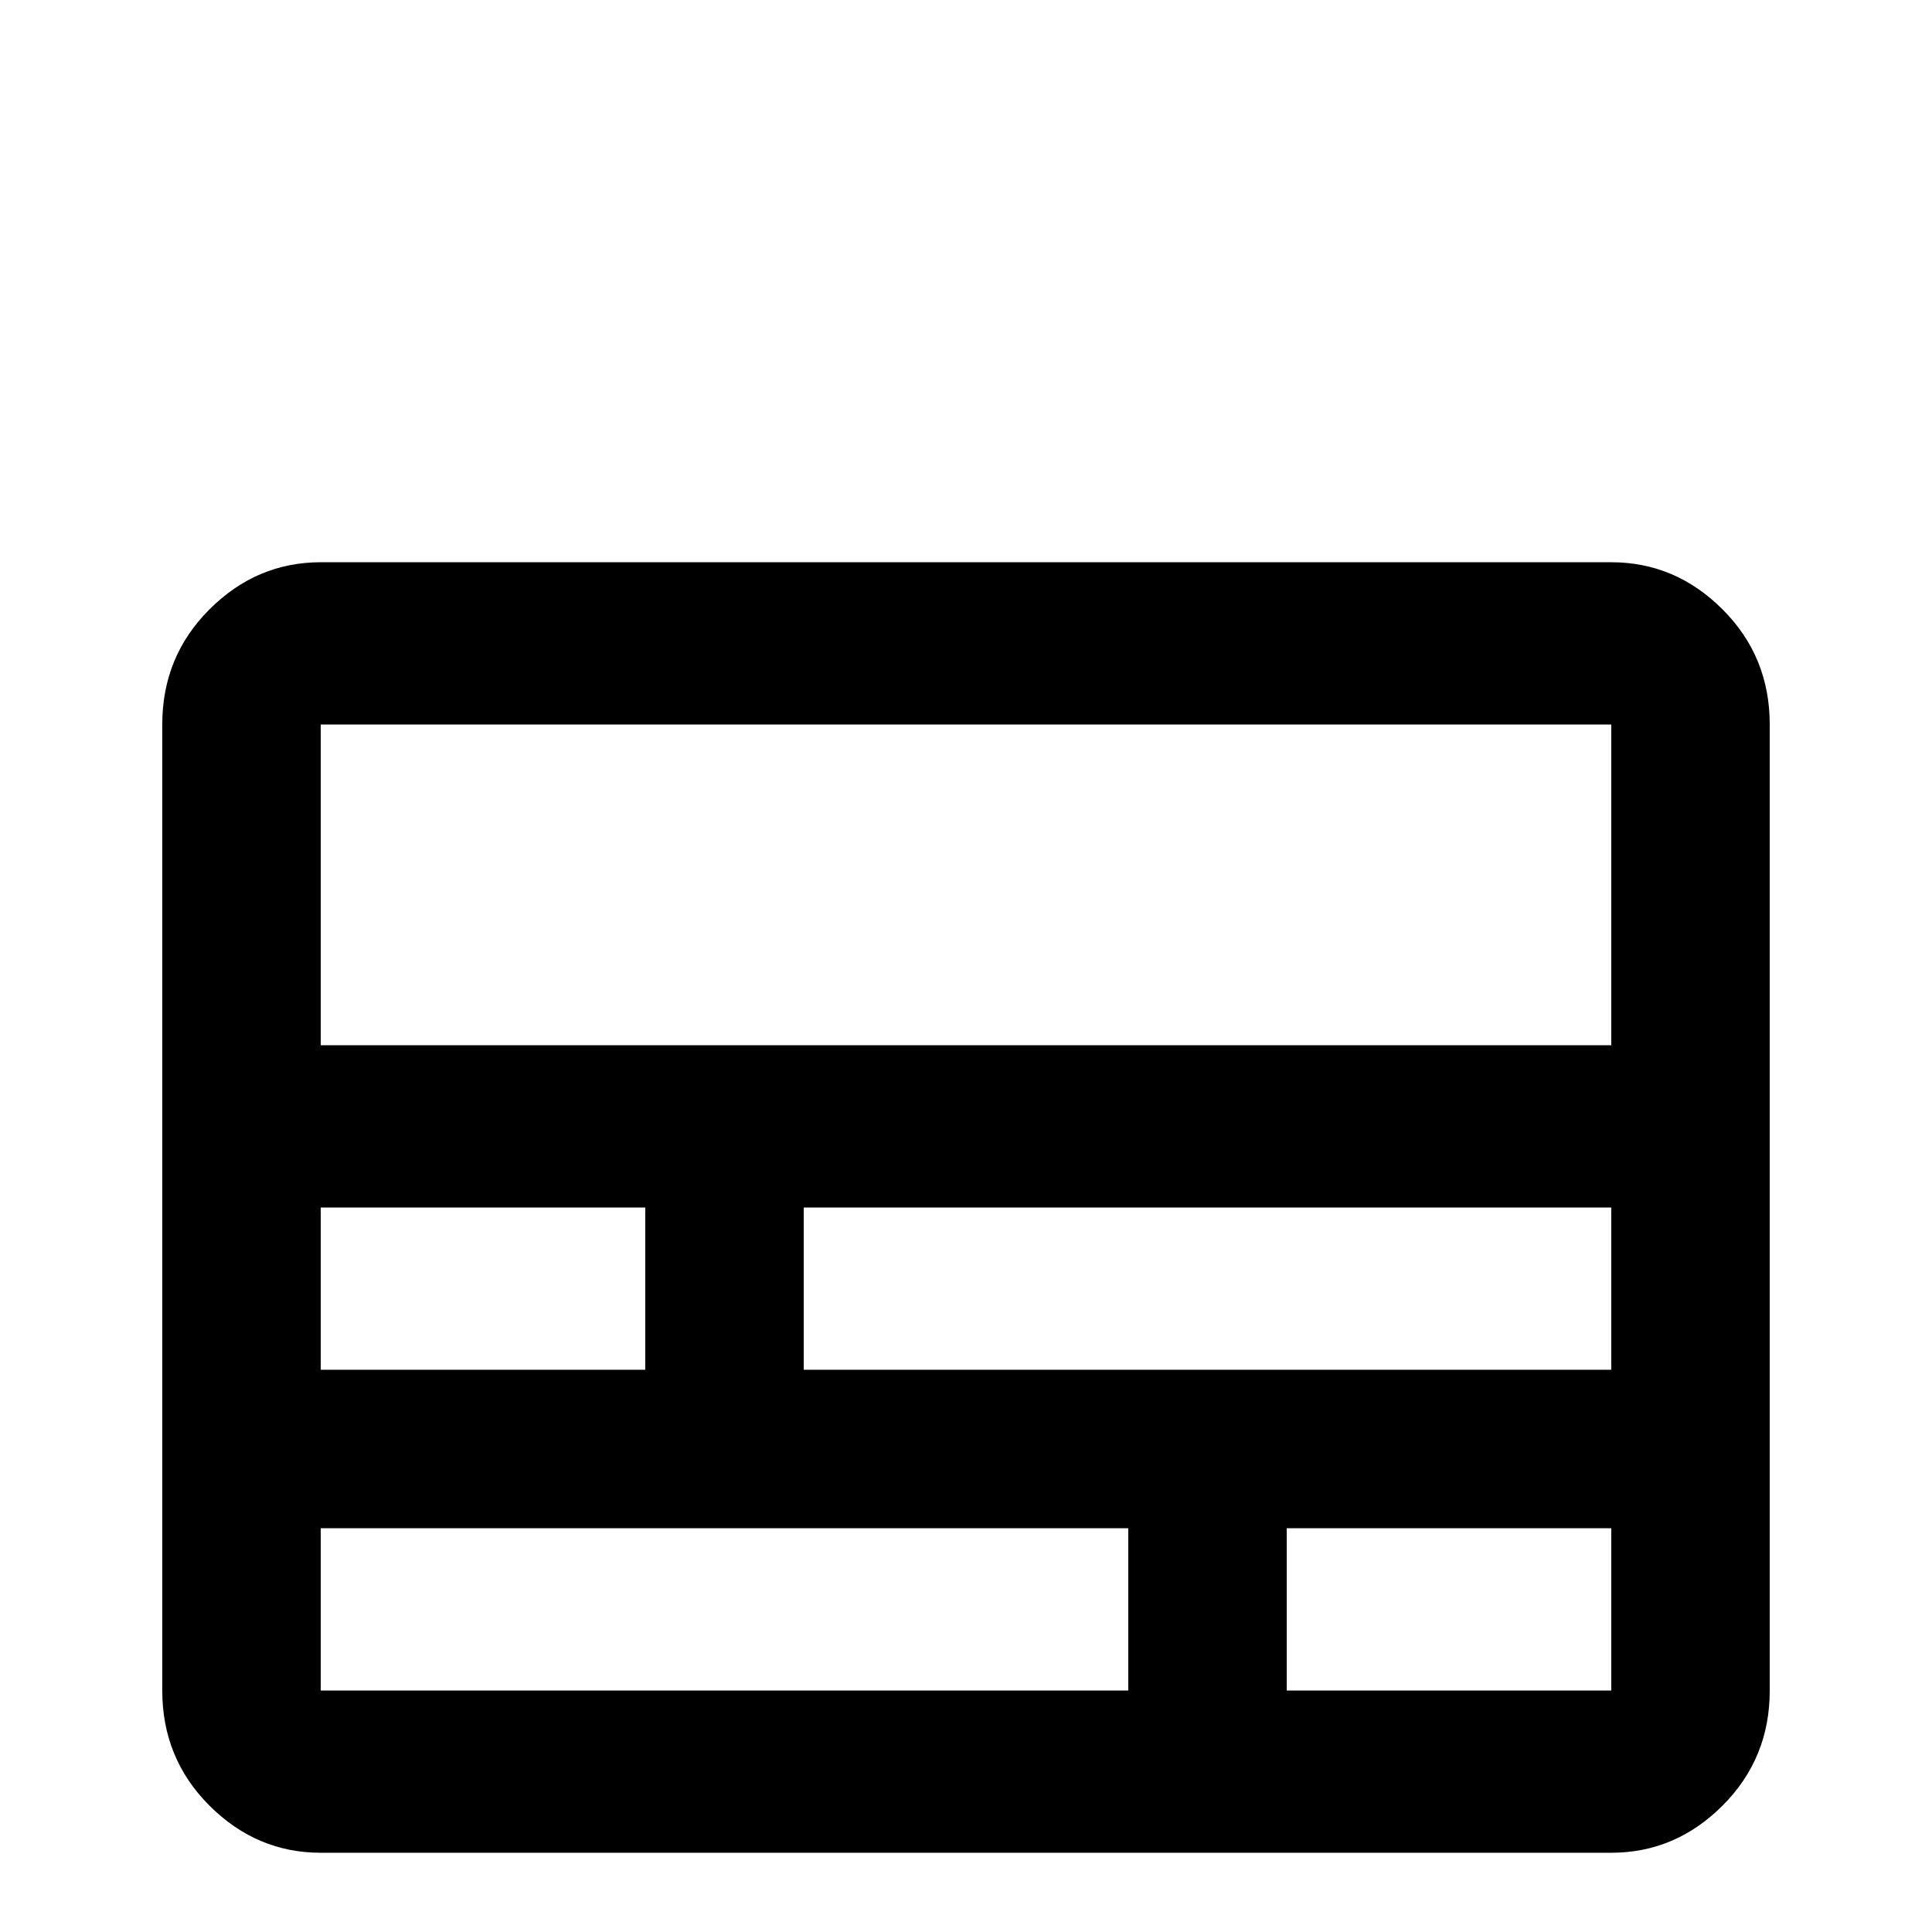 <svg xmlns="http://www.w3.org/2000/svg" viewBox="0 -512 512 512">
	<path fill="#000000" d="M85 -363Q68 -363 55.5 -350.5Q43 -338 43 -320V-64Q43 -46 55.5 -33.5Q68 -21 85 -21H427Q444 -21 456.5 -33.5Q469 -46 469 -64V-320Q469 -338 456.5 -350.5Q444 -363 427 -363ZM85 -320H427V-235H85ZM85 -192H171V-149H85ZM213 -192H427V-149H213ZM85 -107H299V-64H85ZM341 -107H427V-64H341Z"/>
</svg>
